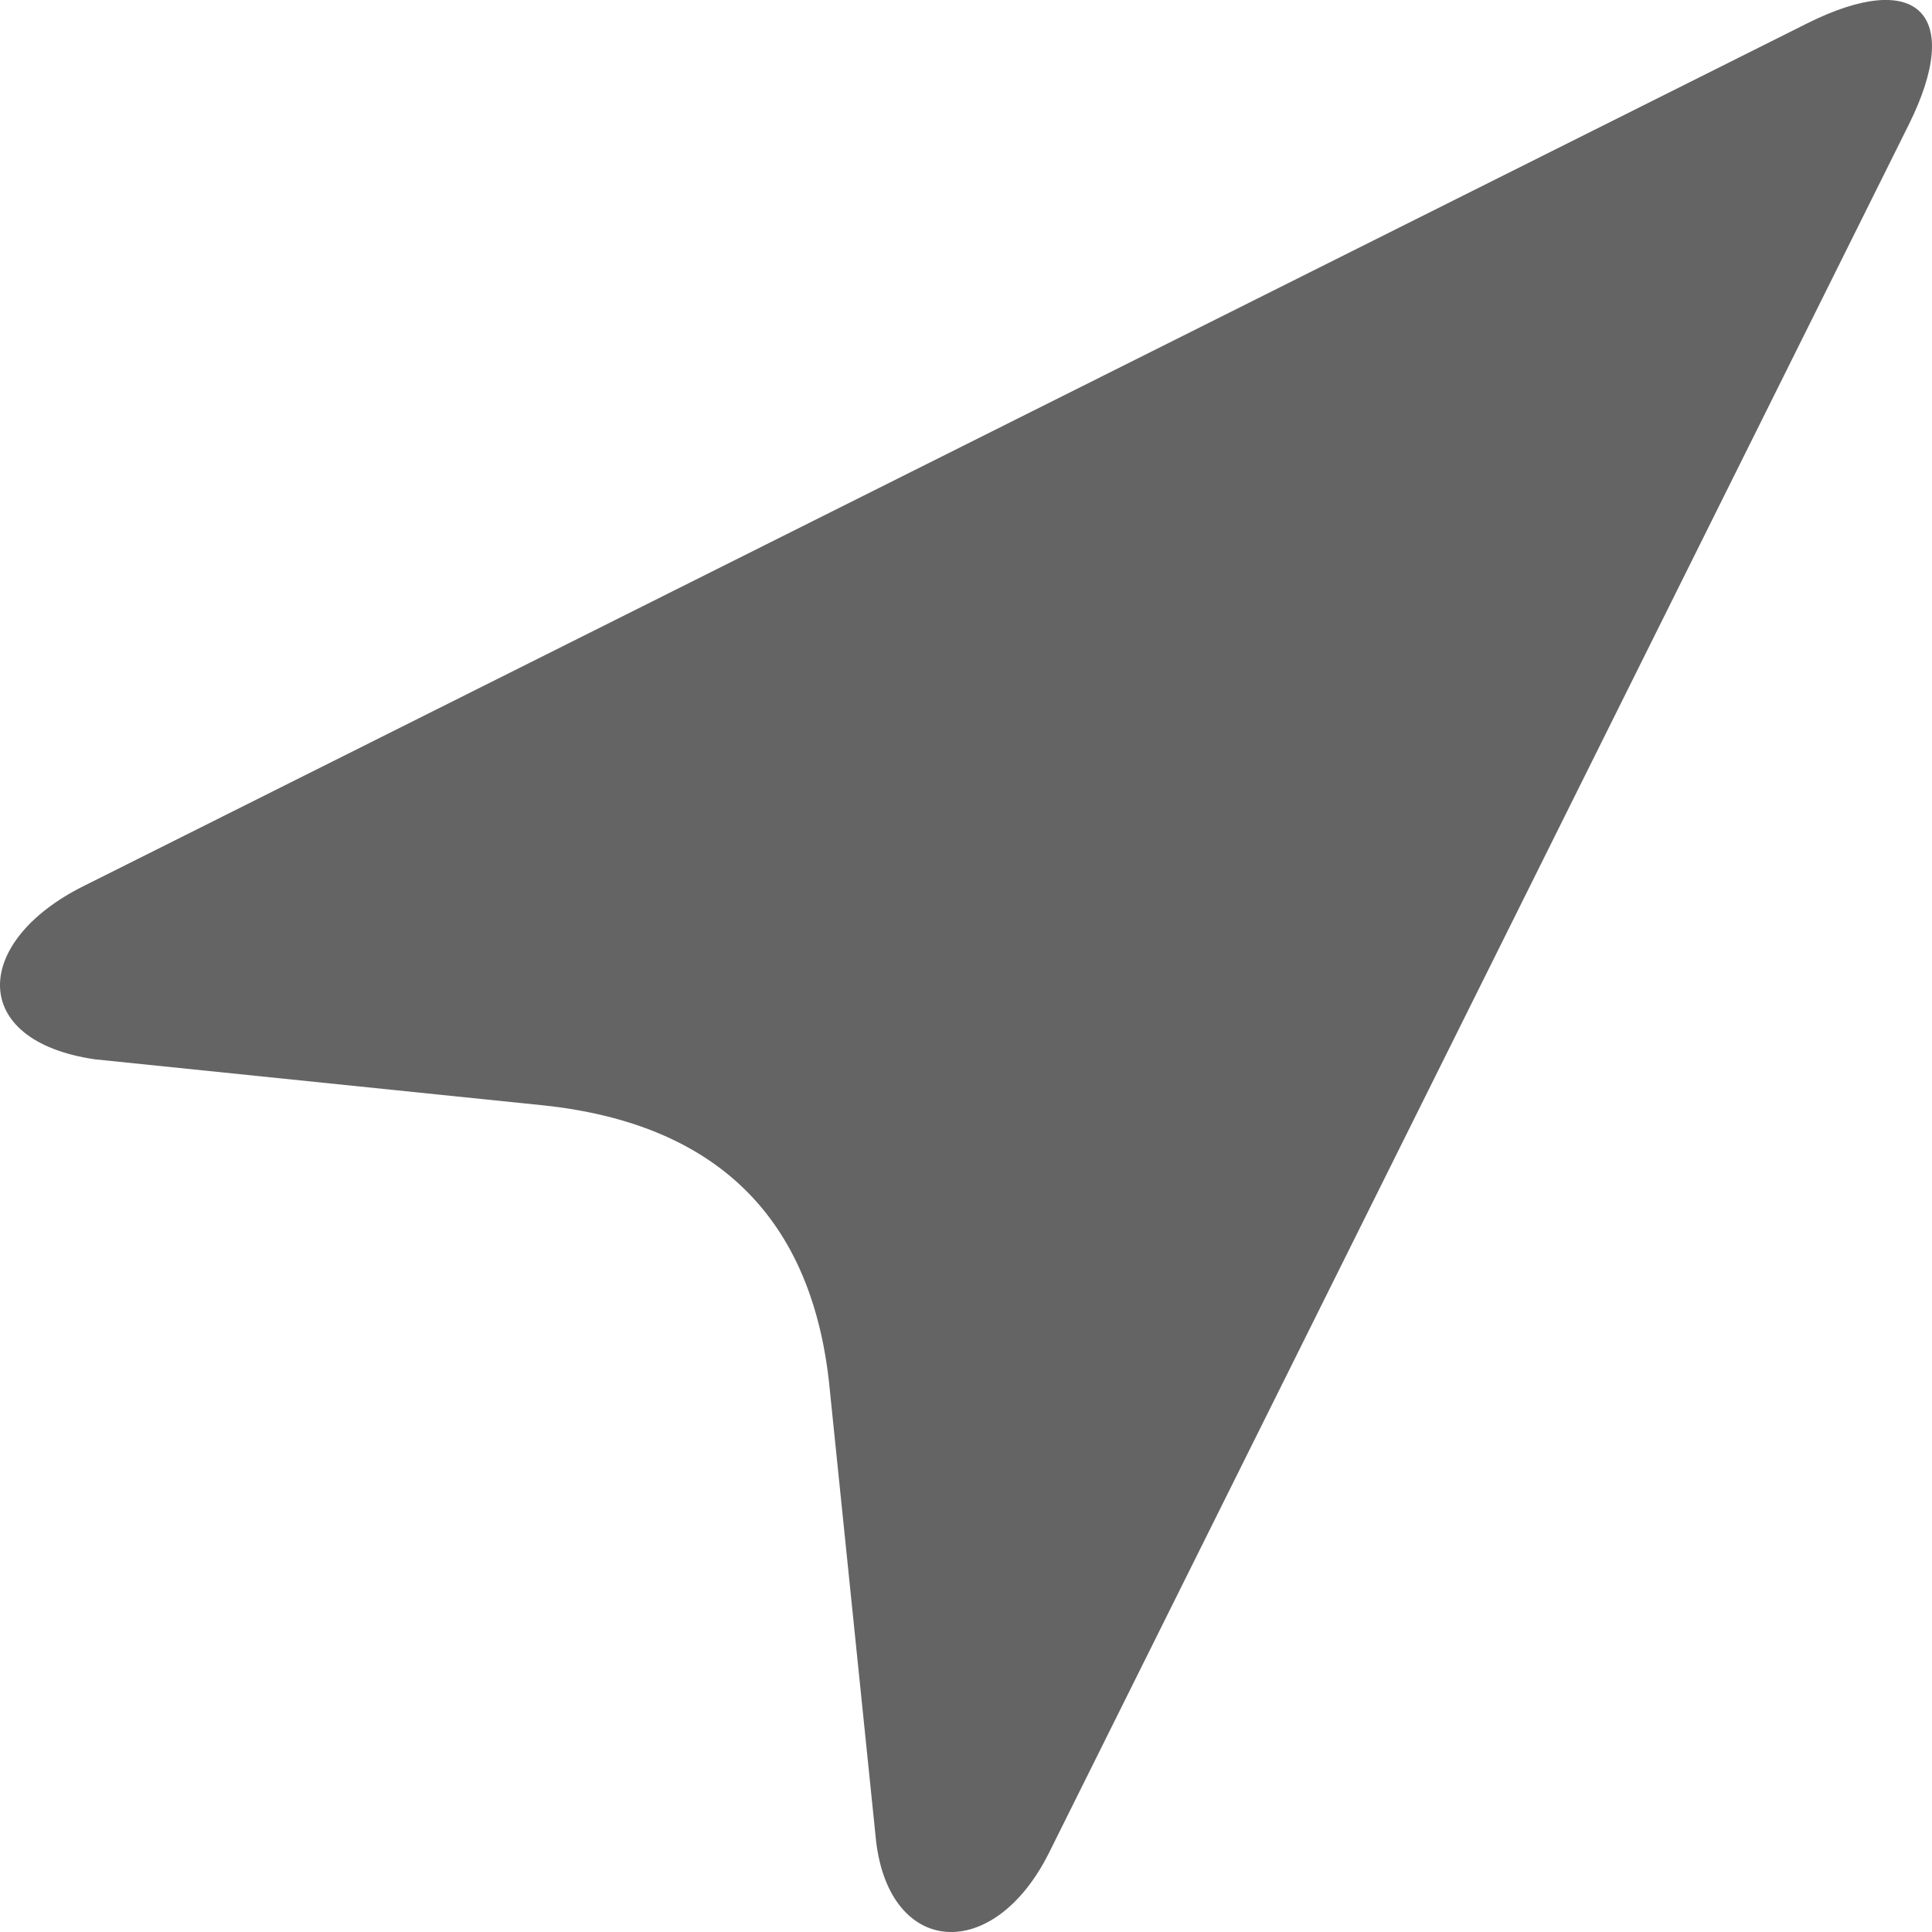 <?xml version="1.0" encoding="UTF-8"?>
<svg width="17px" height="17px" viewBox="0 0 17 17" version="1.1" xmlns="http://www.w3.org/2000/svg" xmlns:xlink="http://www.w3.org/1999/xlink">
    <!-- Generator: Sketch 49 (51002) - http://www.bohemiancoding.com/sketch -->
    <title>LocationArrow@1x</title>
    <desc>Created with Sketch.</desc>
    <defs></defs>
    <g id="Page-1" stroke="none" stroke-width="1" fill="none" fill-rule="evenodd">
        <g id="Filter-Edit--NEW-Location" transform="translate(-20, -231)" fill="#646464" fill-rule="nonzero">
            <g id="UI/Boxes/general-Option-Copy-9" transform="translate(20, 228)">
                <g id="LocationArrow" transform="translate(0, 3)">
                    <path d="M16.794,1.1 C17.28,0.125 16.875,-0.281 15.901,0.206 L0.733,7.798 C-0.241,8.285 -0.281,9.158 0.834,9.321 L4.789,9.727 C6.289,9.889 7.161,10.701 7.303,12.244 L7.709,16.202 C7.83,17.217 8.743,17.278 9.23,16.304 L16.794,1.1 Z" id="Shape"></path>
                </g>
            </g>
        </g>
    </g>
</svg>